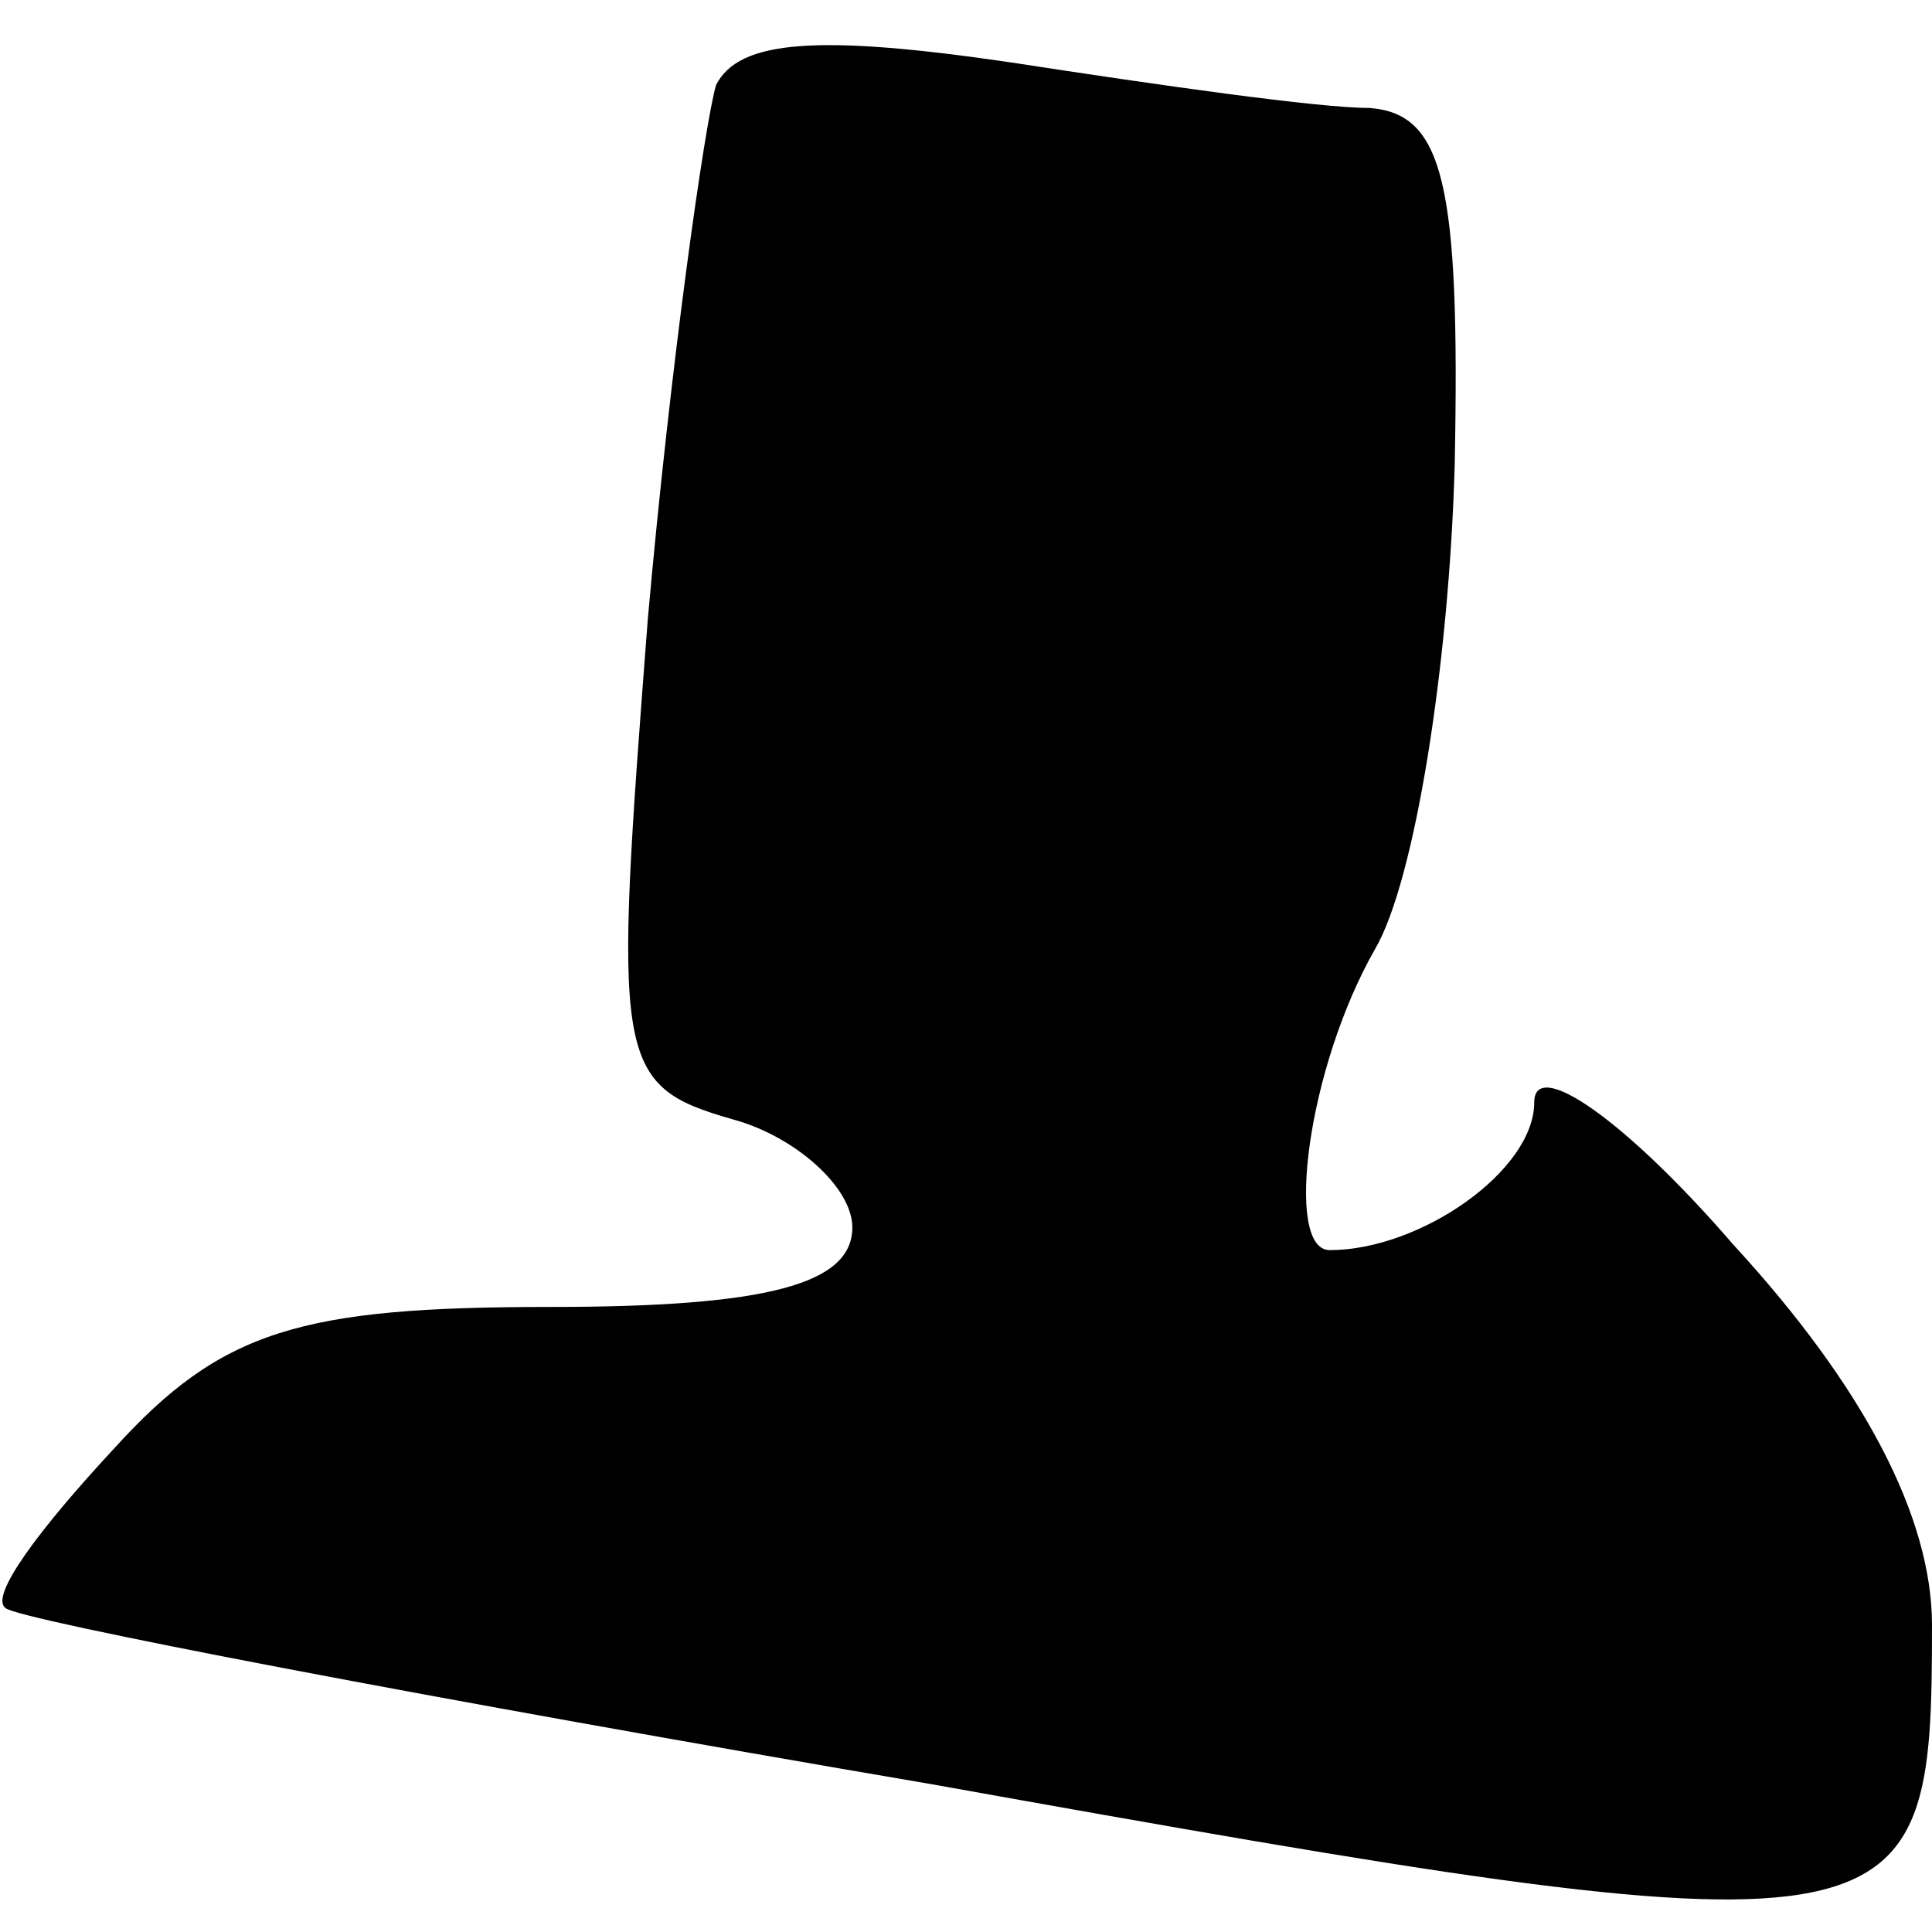 <?xml version="1.0" standalone="no"?>
<!DOCTYPE svg PUBLIC "-//W3C//DTD SVG 20010904//EN"
 "http://www.w3.org/TR/2001/REC-SVG-20010904/DTD/svg10.dtd">
<svg version="1.0" xmlns="http://www.w3.org/2000/svg"
 width="34pt" height="34pt" viewBox="0 0 34 34"
 preserveAspectRatio="xMidYMid meet">
<g transform="translate(0,34) scale(0.1,-0.1)"
fill="#000000" stroke="none">
<path fill="#000000" stroke="none" d="M126 325 c-2 -7 -8 -49 -12 -94 -6 -78
-6 -82 15 -88 11 -3 21 -12 21 -19 0 -10 -15 -14 -53 -14 -44 0 -58 -4 -77
-25 -13 -14 -22 -26 -19 -28 2 -2 75 -16 163 -31 173 -31 176 -30 176 28 0 19
-12 42 -35 67 -19 22 -35 33 -35 25 0 -12 -20 -26 -36 -26 -8 0 -4 32 8 53 7
12 13 50 14 85 1 50 -2 62 -15 63 -9 0 -37 4 -63 8 -34 5 -48 4 -52 -4z"/>
</g>
</svg>
